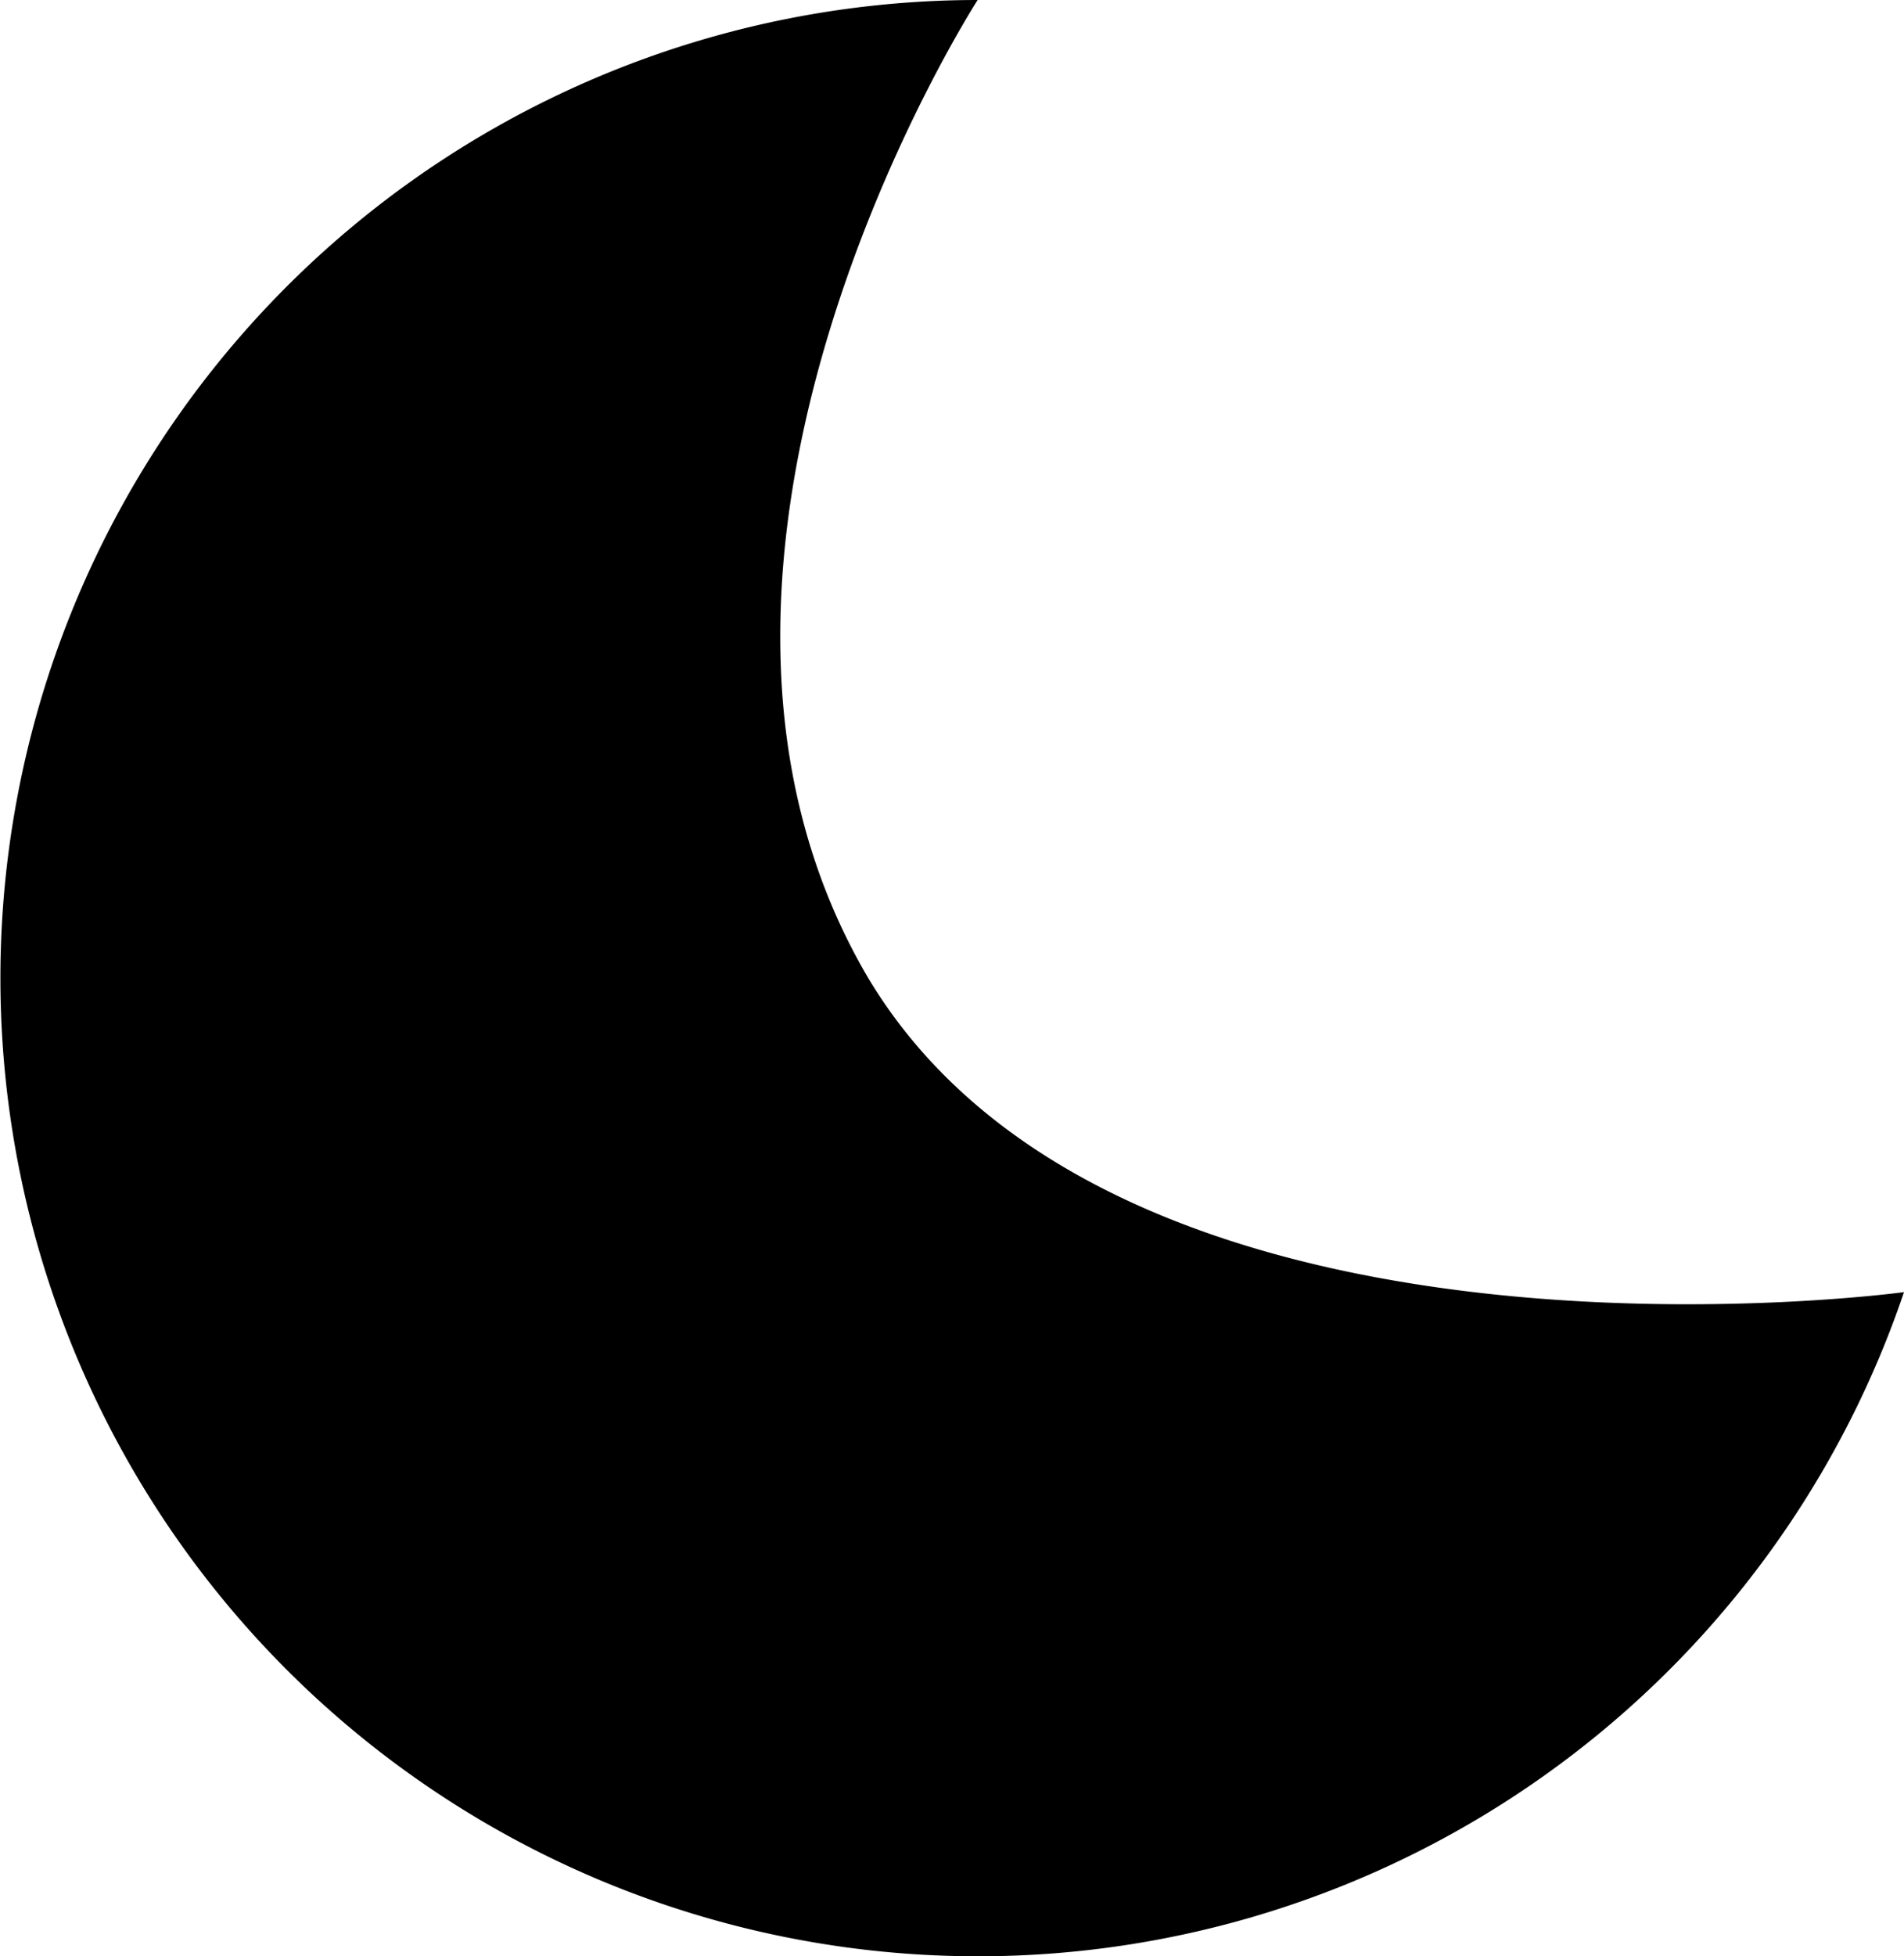 <svg xmlns="http://www.w3.org/2000/svg" viewBox="0 0 22.63 23.24"><title>moon</title>
  <g id="ab5f13f5-a74d-4306-adaf-470558c580b0" data-name="Layer 1">
    <path d="M10.32,11.62c3,5,12.31,3.73,12.31,3.73A11.62,11.62,0,1,1,11.62,0S7.36,6.6,10.32,11.62Z"/>
  </g>
</svg>
